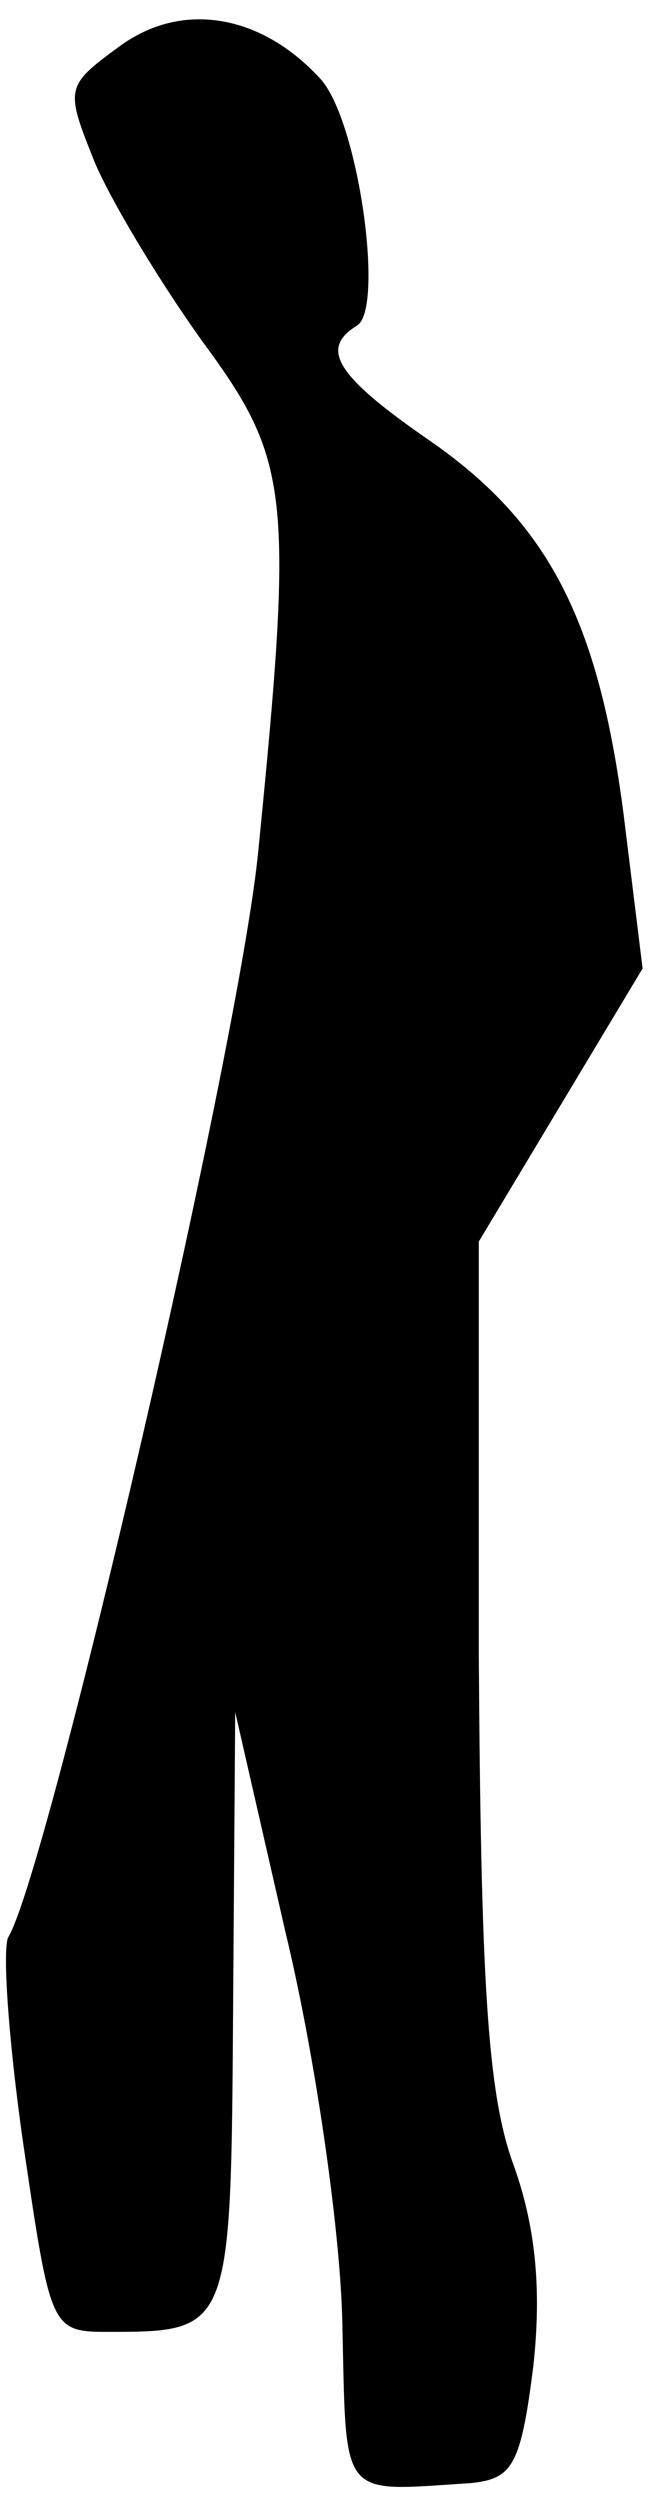<?xml version="1.0" standalone="no"?>
<!DOCTYPE svg PUBLIC "-//W3C//DTD SVG 20010904//EN"
 "http://www.w3.org/TR/2001/REC-SVG-20010904/DTD/svg10.dtd">
<svg version="1.0" xmlns="http://www.w3.org/2000/svg"
 width="31pt" height="119pt" viewBox="0 0 31 119"
 preserveAspectRatio="xMidYMid meet">
<g transform="translate(0,119) scale(0.1,-0.1)"
fill="#000000" stroke="none">
<path fill="#000000" stroke="none" d="M57 1168 c-26 -19 -26 -20 -12 -55 8
-19 31 -57 51 -85 42 -57 44 -72 27 -243 -9 -93 -100 -485 -119 -517 -3 -5 0
-49 7 -98 13 -88 13 -90 40 -90 59 0 59 0 60 154 l1 141 24 -105 c14 -58 26
-141 27 -185 2 -86 -2 -81 61 -77 20 2 24 8 30 56 4 37 1 67 -10 97 -12 34
-15 88 -16 241 l0 197 39 65 39 65 -9 73 c-12 93 -36 139 -92 178 -45 31 -53
44 -35 55 13 8 1 96 -17 117 -28 31 -66 38 -96 16z"/>
</g>
</svg>
